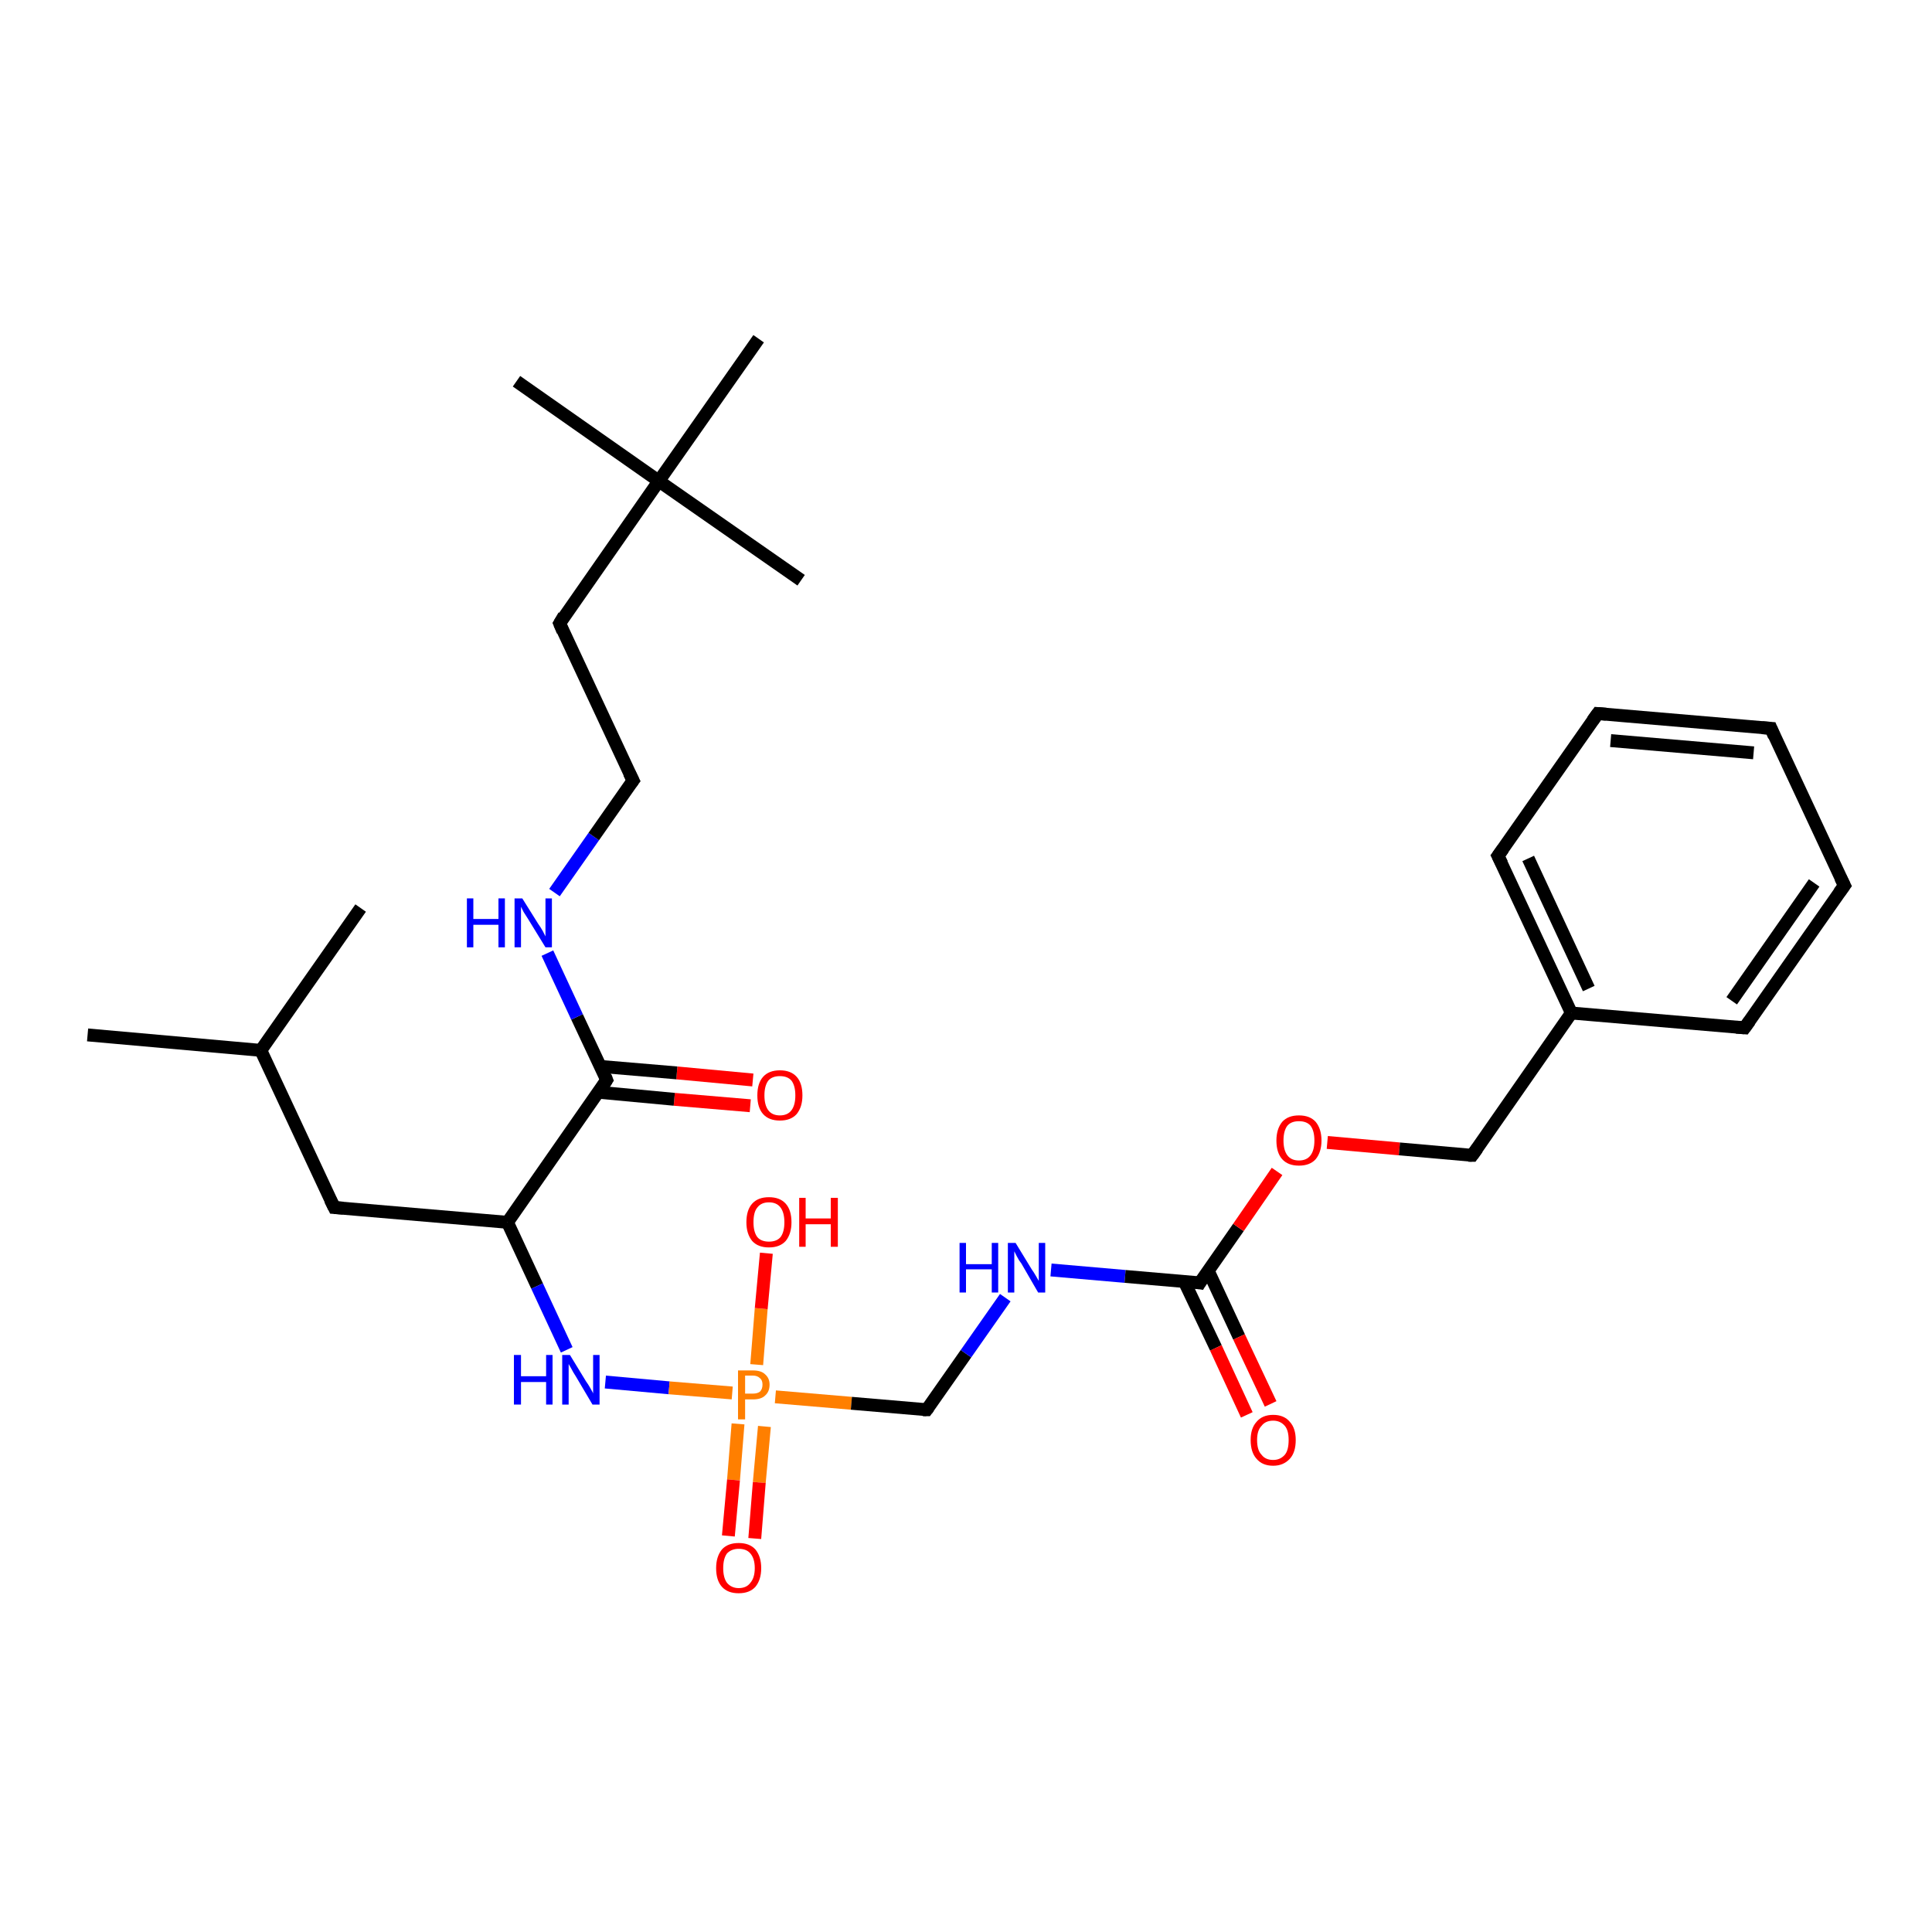 <?xml version='1.0' encoding='iso-8859-1'?>
<svg version='1.1' baseProfile='full'
              xmlns='http://www.w3.org/2000/svg'
                      xmlns:rdkit='http://www.rdkit.org/xml'
                      xmlns:xlink='http://www.w3.org/1999/xlink'
                  xml:space='preserve'
width='300px' height='300px' viewBox='0 0 300 300'>
<!-- END OF HEADER -->
<rect style='opacity:1.0;fill:#FFFFFF;stroke:none' width='300.0' height='300.0' x='0.0' y='0.0'> </rect>
<path class='bond-0 atom-0 atom-1' d='M 116.5,171.7 L 104.7,170.7' style='fill:none;fill-rule:evenodd;stroke:#FF0000;stroke-width:2.0px;stroke-linecap:butt;stroke-linejoin:miter;stroke-opacity:1' />
<path class='bond-0 atom-0 atom-1' d='M 104.7,170.7 L 92.9,169.6' style='fill:none;fill-rule:evenodd;stroke:#000000;stroke-width:2.0px;stroke-linecap:butt;stroke-linejoin:miter;stroke-opacity:1' />
<path class='bond-0 atom-0 atom-1' d='M 116.9,167.7 L 105.1,166.6' style='fill:none;fill-rule:evenodd;stroke:#FF0000;stroke-width:2.0px;stroke-linecap:butt;stroke-linejoin:miter;stroke-opacity:1' />
<path class='bond-0 atom-0 atom-1' d='M 105.1,166.6 L 93.3,165.6' style='fill:none;fill-rule:evenodd;stroke:#000000;stroke-width:2.0px;stroke-linecap:butt;stroke-linejoin:miter;stroke-opacity:1' />
<path class='bond-1 atom-1 atom-2' d='M 94.2,167.7 L 89.6,157.9' style='fill:none;fill-rule:evenodd;stroke:#000000;stroke-width:2.0px;stroke-linecap:butt;stroke-linejoin:miter;stroke-opacity:1' />
<path class='bond-1 atom-1 atom-2' d='M 89.6,157.9 L 85.0,148.0' style='fill:none;fill-rule:evenodd;stroke:#0000FF;stroke-width:2.0px;stroke-linecap:butt;stroke-linejoin:miter;stroke-opacity:1' />
<path class='bond-2 atom-2 atom-3' d='M 86.1,138.6 L 92.2,129.9' style='fill:none;fill-rule:evenodd;stroke:#0000FF;stroke-width:2.0px;stroke-linecap:butt;stroke-linejoin:miter;stroke-opacity:1' />
<path class='bond-2 atom-2 atom-3' d='M 92.2,129.9 L 98.3,121.2' style='fill:none;fill-rule:evenodd;stroke:#000000;stroke-width:2.0px;stroke-linecap:butt;stroke-linejoin:miter;stroke-opacity:1' />
<path class='bond-3 atom-3 atom-4' d='M 98.3,121.2 L 86.9,96.8' style='fill:none;fill-rule:evenodd;stroke:#000000;stroke-width:2.0px;stroke-linecap:butt;stroke-linejoin:miter;stroke-opacity:1' />
<path class='bond-4 atom-4 atom-5' d='M 86.9,96.8 L 102.3,74.7' style='fill:none;fill-rule:evenodd;stroke:#000000;stroke-width:2.0px;stroke-linecap:butt;stroke-linejoin:miter;stroke-opacity:1' />
<path class='bond-5 atom-5 atom-6' d='M 102.3,74.7 L 80.2,59.2' style='fill:none;fill-rule:evenodd;stroke:#000000;stroke-width:2.0px;stroke-linecap:butt;stroke-linejoin:miter;stroke-opacity:1' />
<path class='bond-6 atom-5 atom-7' d='M 102.3,74.7 L 124.4,90.1' style='fill:none;fill-rule:evenodd;stroke:#000000;stroke-width:2.0px;stroke-linecap:butt;stroke-linejoin:miter;stroke-opacity:1' />
<path class='bond-7 atom-5 atom-8' d='M 102.3,74.7 L 117.8,52.6' style='fill:none;fill-rule:evenodd;stroke:#000000;stroke-width:2.0px;stroke-linecap:butt;stroke-linejoin:miter;stroke-opacity:1' />
<path class='bond-8 atom-1 atom-9' d='M 94.2,167.7 L 78.8,189.8' style='fill:none;fill-rule:evenodd;stroke:#000000;stroke-width:2.0px;stroke-linecap:butt;stroke-linejoin:miter;stroke-opacity:1' />
<path class='bond-9 atom-9 atom-10' d='M 78.8,189.8 L 83.4,199.7' style='fill:none;fill-rule:evenodd;stroke:#000000;stroke-width:2.0px;stroke-linecap:butt;stroke-linejoin:miter;stroke-opacity:1' />
<path class='bond-9 atom-9 atom-10' d='M 83.4,199.7 L 88.0,209.6' style='fill:none;fill-rule:evenodd;stroke:#0000FF;stroke-width:2.0px;stroke-linecap:butt;stroke-linejoin:miter;stroke-opacity:1' />
<path class='bond-10 atom-10 atom-11' d='M 94.0,214.6 L 103.9,215.5' style='fill:none;fill-rule:evenodd;stroke:#0000FF;stroke-width:2.0px;stroke-linecap:butt;stroke-linejoin:miter;stroke-opacity:1' />
<path class='bond-10 atom-10 atom-11' d='M 103.9,215.5 L 113.7,216.3' style='fill:none;fill-rule:evenodd;stroke:#FF7F00;stroke-width:2.0px;stroke-linecap:butt;stroke-linejoin:miter;stroke-opacity:1' />
<path class='bond-11 atom-11 atom-12' d='M 114.6,221.1 L 113.9,229.8' style='fill:none;fill-rule:evenodd;stroke:#FF7F00;stroke-width:2.0px;stroke-linecap:butt;stroke-linejoin:miter;stroke-opacity:1' />
<path class='bond-11 atom-11 atom-12' d='M 113.9,229.8 L 113.1,238.5' style='fill:none;fill-rule:evenodd;stroke:#FF0000;stroke-width:2.0px;stroke-linecap:butt;stroke-linejoin:miter;stroke-opacity:1' />
<path class='bond-11 atom-11 atom-12' d='M 118.7,221.5 L 117.9,230.2' style='fill:none;fill-rule:evenodd;stroke:#FF7F00;stroke-width:2.0px;stroke-linecap:butt;stroke-linejoin:miter;stroke-opacity:1' />
<path class='bond-11 atom-11 atom-12' d='M 117.9,230.2 L 117.2,238.9' style='fill:none;fill-rule:evenodd;stroke:#FF0000;stroke-width:2.0px;stroke-linecap:butt;stroke-linejoin:miter;stroke-opacity:1' />
<path class='bond-12 atom-11 atom-13' d='M 117.5,211.9 L 118.2,203.2' style='fill:none;fill-rule:evenodd;stroke:#FF7F00;stroke-width:2.0px;stroke-linecap:butt;stroke-linejoin:miter;stroke-opacity:1' />
<path class='bond-12 atom-11 atom-13' d='M 118.2,203.2 L 119.0,194.6' style='fill:none;fill-rule:evenodd;stroke:#FF0000;stroke-width:2.0px;stroke-linecap:butt;stroke-linejoin:miter;stroke-opacity:1' />
<path class='bond-13 atom-11 atom-14' d='M 120.4,216.9 L 132.2,217.9' style='fill:none;fill-rule:evenodd;stroke:#FF7F00;stroke-width:2.0px;stroke-linecap:butt;stroke-linejoin:miter;stroke-opacity:1' />
<path class='bond-13 atom-11 atom-14' d='M 132.2,217.9 L 143.9,218.9' style='fill:none;fill-rule:evenodd;stroke:#000000;stroke-width:2.0px;stroke-linecap:butt;stroke-linejoin:miter;stroke-opacity:1' />
<path class='bond-14 atom-14 atom-15' d='M 143.9,218.9 L 150.0,210.2' style='fill:none;fill-rule:evenodd;stroke:#000000;stroke-width:2.0px;stroke-linecap:butt;stroke-linejoin:miter;stroke-opacity:1' />
<path class='bond-14 atom-14 atom-15' d='M 150.0,210.2 L 156.1,201.5' style='fill:none;fill-rule:evenodd;stroke:#0000FF;stroke-width:2.0px;stroke-linecap:butt;stroke-linejoin:miter;stroke-opacity:1' />
<path class='bond-15 atom-15 atom-16' d='M 163.2,197.2 L 174.7,198.2' style='fill:none;fill-rule:evenodd;stroke:#0000FF;stroke-width:2.0px;stroke-linecap:butt;stroke-linejoin:miter;stroke-opacity:1' />
<path class='bond-15 atom-15 atom-16' d='M 174.7,198.2 L 186.3,199.2' style='fill:none;fill-rule:evenodd;stroke:#000000;stroke-width:2.0px;stroke-linecap:butt;stroke-linejoin:miter;stroke-opacity:1' />
<path class='bond-16 atom-16 atom-17' d='M 183.9,199.0 L 188.8,209.3' style='fill:none;fill-rule:evenodd;stroke:#000000;stroke-width:2.0px;stroke-linecap:butt;stroke-linejoin:miter;stroke-opacity:1' />
<path class='bond-16 atom-16 atom-17' d='M 188.8,209.3 L 193.6,219.7' style='fill:none;fill-rule:evenodd;stroke:#FF0000;stroke-width:2.0px;stroke-linecap:butt;stroke-linejoin:miter;stroke-opacity:1' />
<path class='bond-16 atom-16 atom-17' d='M 187.6,197.3 L 192.4,207.6' style='fill:none;fill-rule:evenodd;stroke:#000000;stroke-width:2.0px;stroke-linecap:butt;stroke-linejoin:miter;stroke-opacity:1' />
<path class='bond-16 atom-16 atom-17' d='M 192.4,207.6 L 197.3,218.0' style='fill:none;fill-rule:evenodd;stroke:#FF0000;stroke-width:2.0px;stroke-linecap:butt;stroke-linejoin:miter;stroke-opacity:1' />
<path class='bond-17 atom-16 atom-18' d='M 186.3,199.2 L 192.3,190.6' style='fill:none;fill-rule:evenodd;stroke:#000000;stroke-width:2.0px;stroke-linecap:butt;stroke-linejoin:miter;stroke-opacity:1' />
<path class='bond-17 atom-16 atom-18' d='M 192.3,190.6 L 198.3,181.9' style='fill:none;fill-rule:evenodd;stroke:#FF0000;stroke-width:2.0px;stroke-linecap:butt;stroke-linejoin:miter;stroke-opacity:1' />
<path class='bond-18 atom-18 atom-19' d='M 206.1,177.4 L 217.3,178.4' style='fill:none;fill-rule:evenodd;stroke:#FF0000;stroke-width:2.0px;stroke-linecap:butt;stroke-linejoin:miter;stroke-opacity:1' />
<path class='bond-18 atom-18 atom-19' d='M 217.3,178.4 L 228.6,179.4' style='fill:none;fill-rule:evenodd;stroke:#000000;stroke-width:2.0px;stroke-linecap:butt;stroke-linejoin:miter;stroke-opacity:1' />
<path class='bond-19 atom-19 atom-20' d='M 228.6,179.4 L 244.0,157.3' style='fill:none;fill-rule:evenodd;stroke:#000000;stroke-width:2.0px;stroke-linecap:butt;stroke-linejoin:miter;stroke-opacity:1' />
<path class='bond-20 atom-20 atom-21' d='M 244.0,157.3 L 232.6,132.9' style='fill:none;fill-rule:evenodd;stroke:#000000;stroke-width:2.0px;stroke-linecap:butt;stroke-linejoin:miter;stroke-opacity:1' />
<path class='bond-20 atom-20 atom-21' d='M 246.7,153.5 L 237.3,133.3' style='fill:none;fill-rule:evenodd;stroke:#000000;stroke-width:2.0px;stroke-linecap:butt;stroke-linejoin:miter;stroke-opacity:1' />
<path class='bond-21 atom-21 atom-22' d='M 232.6,132.9 L 248.1,110.8' style='fill:none;fill-rule:evenodd;stroke:#000000;stroke-width:2.0px;stroke-linecap:butt;stroke-linejoin:miter;stroke-opacity:1' />
<path class='bond-22 atom-22 atom-23' d='M 248.1,110.8 L 275.0,113.1' style='fill:none;fill-rule:evenodd;stroke:#000000;stroke-width:2.0px;stroke-linecap:butt;stroke-linejoin:miter;stroke-opacity:1' />
<path class='bond-22 atom-22 atom-23' d='M 250.1,115.0 L 272.3,116.9' style='fill:none;fill-rule:evenodd;stroke:#000000;stroke-width:2.0px;stroke-linecap:butt;stroke-linejoin:miter;stroke-opacity:1' />
<path class='bond-23 atom-23 atom-24' d='M 275.0,113.1 L 286.4,137.5' style='fill:none;fill-rule:evenodd;stroke:#000000;stroke-width:2.0px;stroke-linecap:butt;stroke-linejoin:miter;stroke-opacity:1' />
<path class='bond-24 atom-24 atom-25' d='M 286.4,137.5 L 270.9,159.6' style='fill:none;fill-rule:evenodd;stroke:#000000;stroke-width:2.0px;stroke-linecap:butt;stroke-linejoin:miter;stroke-opacity:1' />
<path class='bond-24 atom-24 atom-25' d='M 281.7,137.1 L 268.9,155.4' style='fill:none;fill-rule:evenodd;stroke:#000000;stroke-width:2.0px;stroke-linecap:butt;stroke-linejoin:miter;stroke-opacity:1' />
<path class='bond-25 atom-9 atom-26' d='M 78.8,189.8 L 51.9,187.5' style='fill:none;fill-rule:evenodd;stroke:#000000;stroke-width:2.0px;stroke-linecap:butt;stroke-linejoin:miter;stroke-opacity:1' />
<path class='bond-26 atom-26 atom-27' d='M 51.9,187.5 L 40.5,163.1' style='fill:none;fill-rule:evenodd;stroke:#000000;stroke-width:2.0px;stroke-linecap:butt;stroke-linejoin:miter;stroke-opacity:1' />
<path class='bond-27 atom-27 atom-28' d='M 40.5,163.1 L 13.6,160.7' style='fill:none;fill-rule:evenodd;stroke:#000000;stroke-width:2.0px;stroke-linecap:butt;stroke-linejoin:miter;stroke-opacity:1' />
<path class='bond-28 atom-27 atom-29' d='M 40.5,163.1 L 56.0,141.0' style='fill:none;fill-rule:evenodd;stroke:#000000;stroke-width:2.0px;stroke-linecap:butt;stroke-linejoin:miter;stroke-opacity:1' />
<path class='bond-29 atom-25 atom-20' d='M 270.9,159.6 L 244.0,157.3' style='fill:none;fill-rule:evenodd;stroke:#000000;stroke-width:2.0px;stroke-linecap:butt;stroke-linejoin:miter;stroke-opacity:1' />
<path d='M 94.0,167.2 L 94.2,167.7 L 93.5,168.8' style='fill:none;stroke:#000000;stroke-width:2.0px;stroke-linecap:butt;stroke-linejoin:miter;stroke-opacity:1;' />
<path d='M 98.0,121.6 L 98.3,121.2 L 97.7,120.0' style='fill:none;stroke:#000000;stroke-width:2.0px;stroke-linecap:butt;stroke-linejoin:miter;stroke-opacity:1;' />
<path d='M 87.4,98.0 L 86.9,96.8 L 87.6,95.6' style='fill:none;stroke:#000000;stroke-width:2.0px;stroke-linecap:butt;stroke-linejoin:miter;stroke-opacity:1;' />
<path d='M 143.3,218.9 L 143.9,218.9 L 144.2,218.5' style='fill:none;stroke:#000000;stroke-width:2.0px;stroke-linecap:butt;stroke-linejoin:miter;stroke-opacity:1;' />
<path d='M 185.7,199.1 L 186.3,199.2 L 186.6,198.7' style='fill:none;stroke:#000000;stroke-width:2.0px;stroke-linecap:butt;stroke-linejoin:miter;stroke-opacity:1;' />
<path d='M 228.0,179.4 L 228.6,179.4 L 229.4,178.3' style='fill:none;stroke:#000000;stroke-width:2.0px;stroke-linecap:butt;stroke-linejoin:miter;stroke-opacity:1;' />
<path d='M 233.2,134.1 L 232.6,132.9 L 233.4,131.8' style='fill:none;stroke:#000000;stroke-width:2.0px;stroke-linecap:butt;stroke-linejoin:miter;stroke-opacity:1;' />
<path d='M 247.3,111.9 L 248.1,110.8 L 249.4,110.9' style='fill:none;stroke:#000000;stroke-width:2.0px;stroke-linecap:butt;stroke-linejoin:miter;stroke-opacity:1;' />
<path d='M 273.6,113.0 L 275.0,113.1 L 275.5,114.3' style='fill:none;stroke:#000000;stroke-width:2.0px;stroke-linecap:butt;stroke-linejoin:miter;stroke-opacity:1;' />
<path d='M 285.8,136.3 L 286.4,137.5 L 285.6,138.6' style='fill:none;stroke:#000000;stroke-width:2.0px;stroke-linecap:butt;stroke-linejoin:miter;stroke-opacity:1;' />
<path d='M 271.7,158.5 L 270.9,159.6 L 269.6,159.5' style='fill:none;stroke:#000000;stroke-width:2.0px;stroke-linecap:butt;stroke-linejoin:miter;stroke-opacity:1;' />
<path d='M 53.3,187.6 L 51.9,187.5 L 51.3,186.3' style='fill:none;stroke:#000000;stroke-width:2.0px;stroke-linecap:butt;stroke-linejoin:miter;stroke-opacity:1;' />
<path class='atom-0' d='M 117.6 170.1
Q 117.6 168.2, 118.5 167.2
Q 119.4 166.2, 121.1 166.2
Q 122.8 166.2, 123.7 167.2
Q 124.6 168.2, 124.6 170.1
Q 124.6 171.9, 123.7 173.0
Q 122.8 174.0, 121.1 174.0
Q 119.4 174.0, 118.5 173.0
Q 117.6 172.0, 117.6 170.1
M 121.1 173.2
Q 122.3 173.2, 122.9 172.4
Q 123.5 171.6, 123.5 170.1
Q 123.5 168.6, 122.9 167.8
Q 122.3 167.1, 121.1 167.1
Q 119.9 167.1, 119.3 167.8
Q 118.7 168.6, 118.7 170.1
Q 118.7 171.6, 119.3 172.4
Q 119.9 173.2, 121.1 173.2
' fill='#FF0000'/>
<path class='atom-2' d='M 72.5 139.5
L 73.5 139.5
L 73.5 142.7
L 77.4 142.7
L 77.4 139.5
L 78.4 139.5
L 78.4 147.1
L 77.4 147.1
L 77.4 143.6
L 73.5 143.6
L 73.5 147.1
L 72.5 147.1
L 72.5 139.5
' fill='#0000FF'/>
<path class='atom-2' d='M 81.1 139.5
L 83.6 143.5
Q 83.9 143.9, 84.3 144.6
Q 84.7 145.4, 84.7 145.4
L 84.7 139.5
L 85.7 139.5
L 85.7 147.1
L 84.7 147.1
L 82.0 142.7
Q 81.7 142.2, 81.3 141.6
Q 81.0 141.0, 80.9 140.8
L 80.9 147.1
L 79.9 147.1
L 79.9 139.5
L 81.1 139.5
' fill='#0000FF'/>
<path class='atom-10' d='M 79.8 210.4
L 80.9 210.4
L 80.9 213.7
L 84.8 213.7
L 84.8 210.4
L 85.8 210.4
L 85.8 218.1
L 84.8 218.1
L 84.8 214.6
L 80.9 214.6
L 80.9 218.1
L 79.8 218.1
L 79.8 210.4
' fill='#0000FF'/>
<path class='atom-10' d='M 88.5 210.4
L 91.0 214.5
Q 91.3 214.9, 91.7 215.6
Q 92.1 216.3, 92.1 216.4
L 92.1 210.4
L 93.1 210.4
L 93.1 218.1
L 92.0 218.1
L 89.4 213.7
Q 89.0 213.1, 88.7 212.5
Q 88.4 212.0, 88.3 211.8
L 88.3 218.1
L 87.3 218.1
L 87.3 210.4
L 88.5 210.4
' fill='#0000FF'/>
<path class='atom-11' d='M 116.9 212.8
Q 118.2 212.8, 118.8 213.4
Q 119.5 214.0, 119.5 215.0
Q 119.5 216.1, 118.8 216.7
Q 118.2 217.3, 116.9 217.3
L 115.7 217.3
L 115.7 220.4
L 114.6 220.4
L 114.6 212.8
L 116.9 212.8
M 116.9 216.4
Q 117.6 216.4, 118.0 216.1
Q 118.4 215.7, 118.4 215.0
Q 118.4 214.3, 118.0 214.0
Q 117.6 213.6, 116.9 213.6
L 115.7 213.6
L 115.7 216.4
L 116.9 216.4
' fill='#FF7F00'/>
<path class='atom-12' d='M 111.2 243.5
Q 111.2 241.7, 112.1 240.6
Q 113.0 239.6, 114.7 239.6
Q 116.4 239.6, 117.3 240.6
Q 118.2 241.7, 118.2 243.5
Q 118.2 245.3, 117.3 246.4
Q 116.4 247.4, 114.7 247.4
Q 113.0 247.4, 112.1 246.4
Q 111.2 245.4, 111.2 243.5
M 114.7 246.6
Q 115.9 246.6, 116.5 245.8
Q 117.2 245.0, 117.2 243.5
Q 117.2 242.0, 116.5 241.2
Q 115.9 240.5, 114.7 240.5
Q 113.6 240.5, 112.9 241.2
Q 112.3 242.0, 112.3 243.5
Q 112.3 245.0, 112.9 245.8
Q 113.6 246.6, 114.7 246.6
' fill='#FF0000'/>
<path class='atom-13' d='M 115.9 189.8
Q 115.9 187.9, 116.8 186.9
Q 117.7 185.9, 119.4 185.9
Q 121.1 185.9, 122.0 186.9
Q 122.9 187.9, 122.9 189.8
Q 122.9 191.6, 122.0 192.7
Q 121.1 193.7, 119.4 193.7
Q 117.7 193.7, 116.8 192.7
Q 115.9 191.6, 115.9 189.8
M 119.4 192.8
Q 120.6 192.8, 121.2 192.1
Q 121.8 191.3, 121.8 189.8
Q 121.8 188.3, 121.2 187.5
Q 120.6 186.7, 119.4 186.7
Q 118.2 186.7, 117.6 187.5
Q 117.0 188.2, 117.0 189.8
Q 117.0 191.3, 117.6 192.1
Q 118.2 192.8, 119.4 192.8
' fill='#FF0000'/>
<path class='atom-13' d='M 124.1 186.0
L 125.1 186.0
L 125.1 189.2
L 129.0 189.2
L 129.0 186.0
L 130.1 186.0
L 130.1 193.6
L 129.0 193.6
L 129.0 190.1
L 125.1 190.1
L 125.1 193.6
L 124.1 193.6
L 124.1 186.0
' fill='#FF0000'/>
<path class='atom-15' d='M 149.0 193.0
L 150.0 193.0
L 150.0 196.3
L 154.0 196.3
L 154.0 193.0
L 155.0 193.0
L 155.0 200.7
L 154.0 200.7
L 154.0 197.1
L 150.0 197.1
L 150.0 200.7
L 149.0 200.7
L 149.0 193.0
' fill='#0000FF'/>
<path class='atom-15' d='M 157.7 193.0
L 160.2 197.1
Q 160.5 197.5, 160.9 198.2
Q 161.3 198.9, 161.3 198.9
L 161.3 193.0
L 162.3 193.0
L 162.3 200.7
L 161.2 200.7
L 158.6 196.2
Q 158.2 195.7, 157.9 195.1
Q 157.6 194.5, 157.5 194.3
L 157.5 200.7
L 156.5 200.7
L 156.5 193.0
L 157.7 193.0
' fill='#0000FF'/>
<path class='atom-17' d='M 194.2 223.6
Q 194.2 221.8, 195.1 220.8
Q 196.0 219.7, 197.7 219.7
Q 199.4 219.7, 200.3 220.8
Q 201.2 221.8, 201.2 223.6
Q 201.2 225.5, 200.3 226.5
Q 199.3 227.6, 197.7 227.6
Q 196.0 227.6, 195.1 226.5
Q 194.2 225.5, 194.2 223.6
M 197.7 226.7
Q 198.8 226.7, 199.5 225.9
Q 200.1 225.2, 200.1 223.6
Q 200.1 222.1, 199.5 221.4
Q 198.8 220.6, 197.7 220.6
Q 196.5 220.6, 195.9 221.4
Q 195.2 222.1, 195.2 223.6
Q 195.2 225.2, 195.9 225.9
Q 196.5 226.7, 197.7 226.7
' fill='#FF0000'/>
<path class='atom-18' d='M 198.2 177.1
Q 198.2 175.3, 199.1 174.2
Q 200.0 173.2, 201.7 173.2
Q 203.4 173.2, 204.3 174.2
Q 205.2 175.3, 205.2 177.1
Q 205.2 178.9, 204.3 180.0
Q 203.4 181.0, 201.7 181.0
Q 200.0 181.0, 199.1 180.0
Q 198.2 179.0, 198.2 177.1
M 201.7 180.2
Q 202.9 180.2, 203.5 179.4
Q 204.1 178.6, 204.1 177.1
Q 204.1 175.6, 203.5 174.8
Q 202.9 174.1, 201.7 174.1
Q 200.5 174.1, 199.9 174.8
Q 199.3 175.6, 199.3 177.1
Q 199.3 178.6, 199.9 179.4
Q 200.5 180.2, 201.7 180.2
' fill='#FF0000'/>
</svg>
